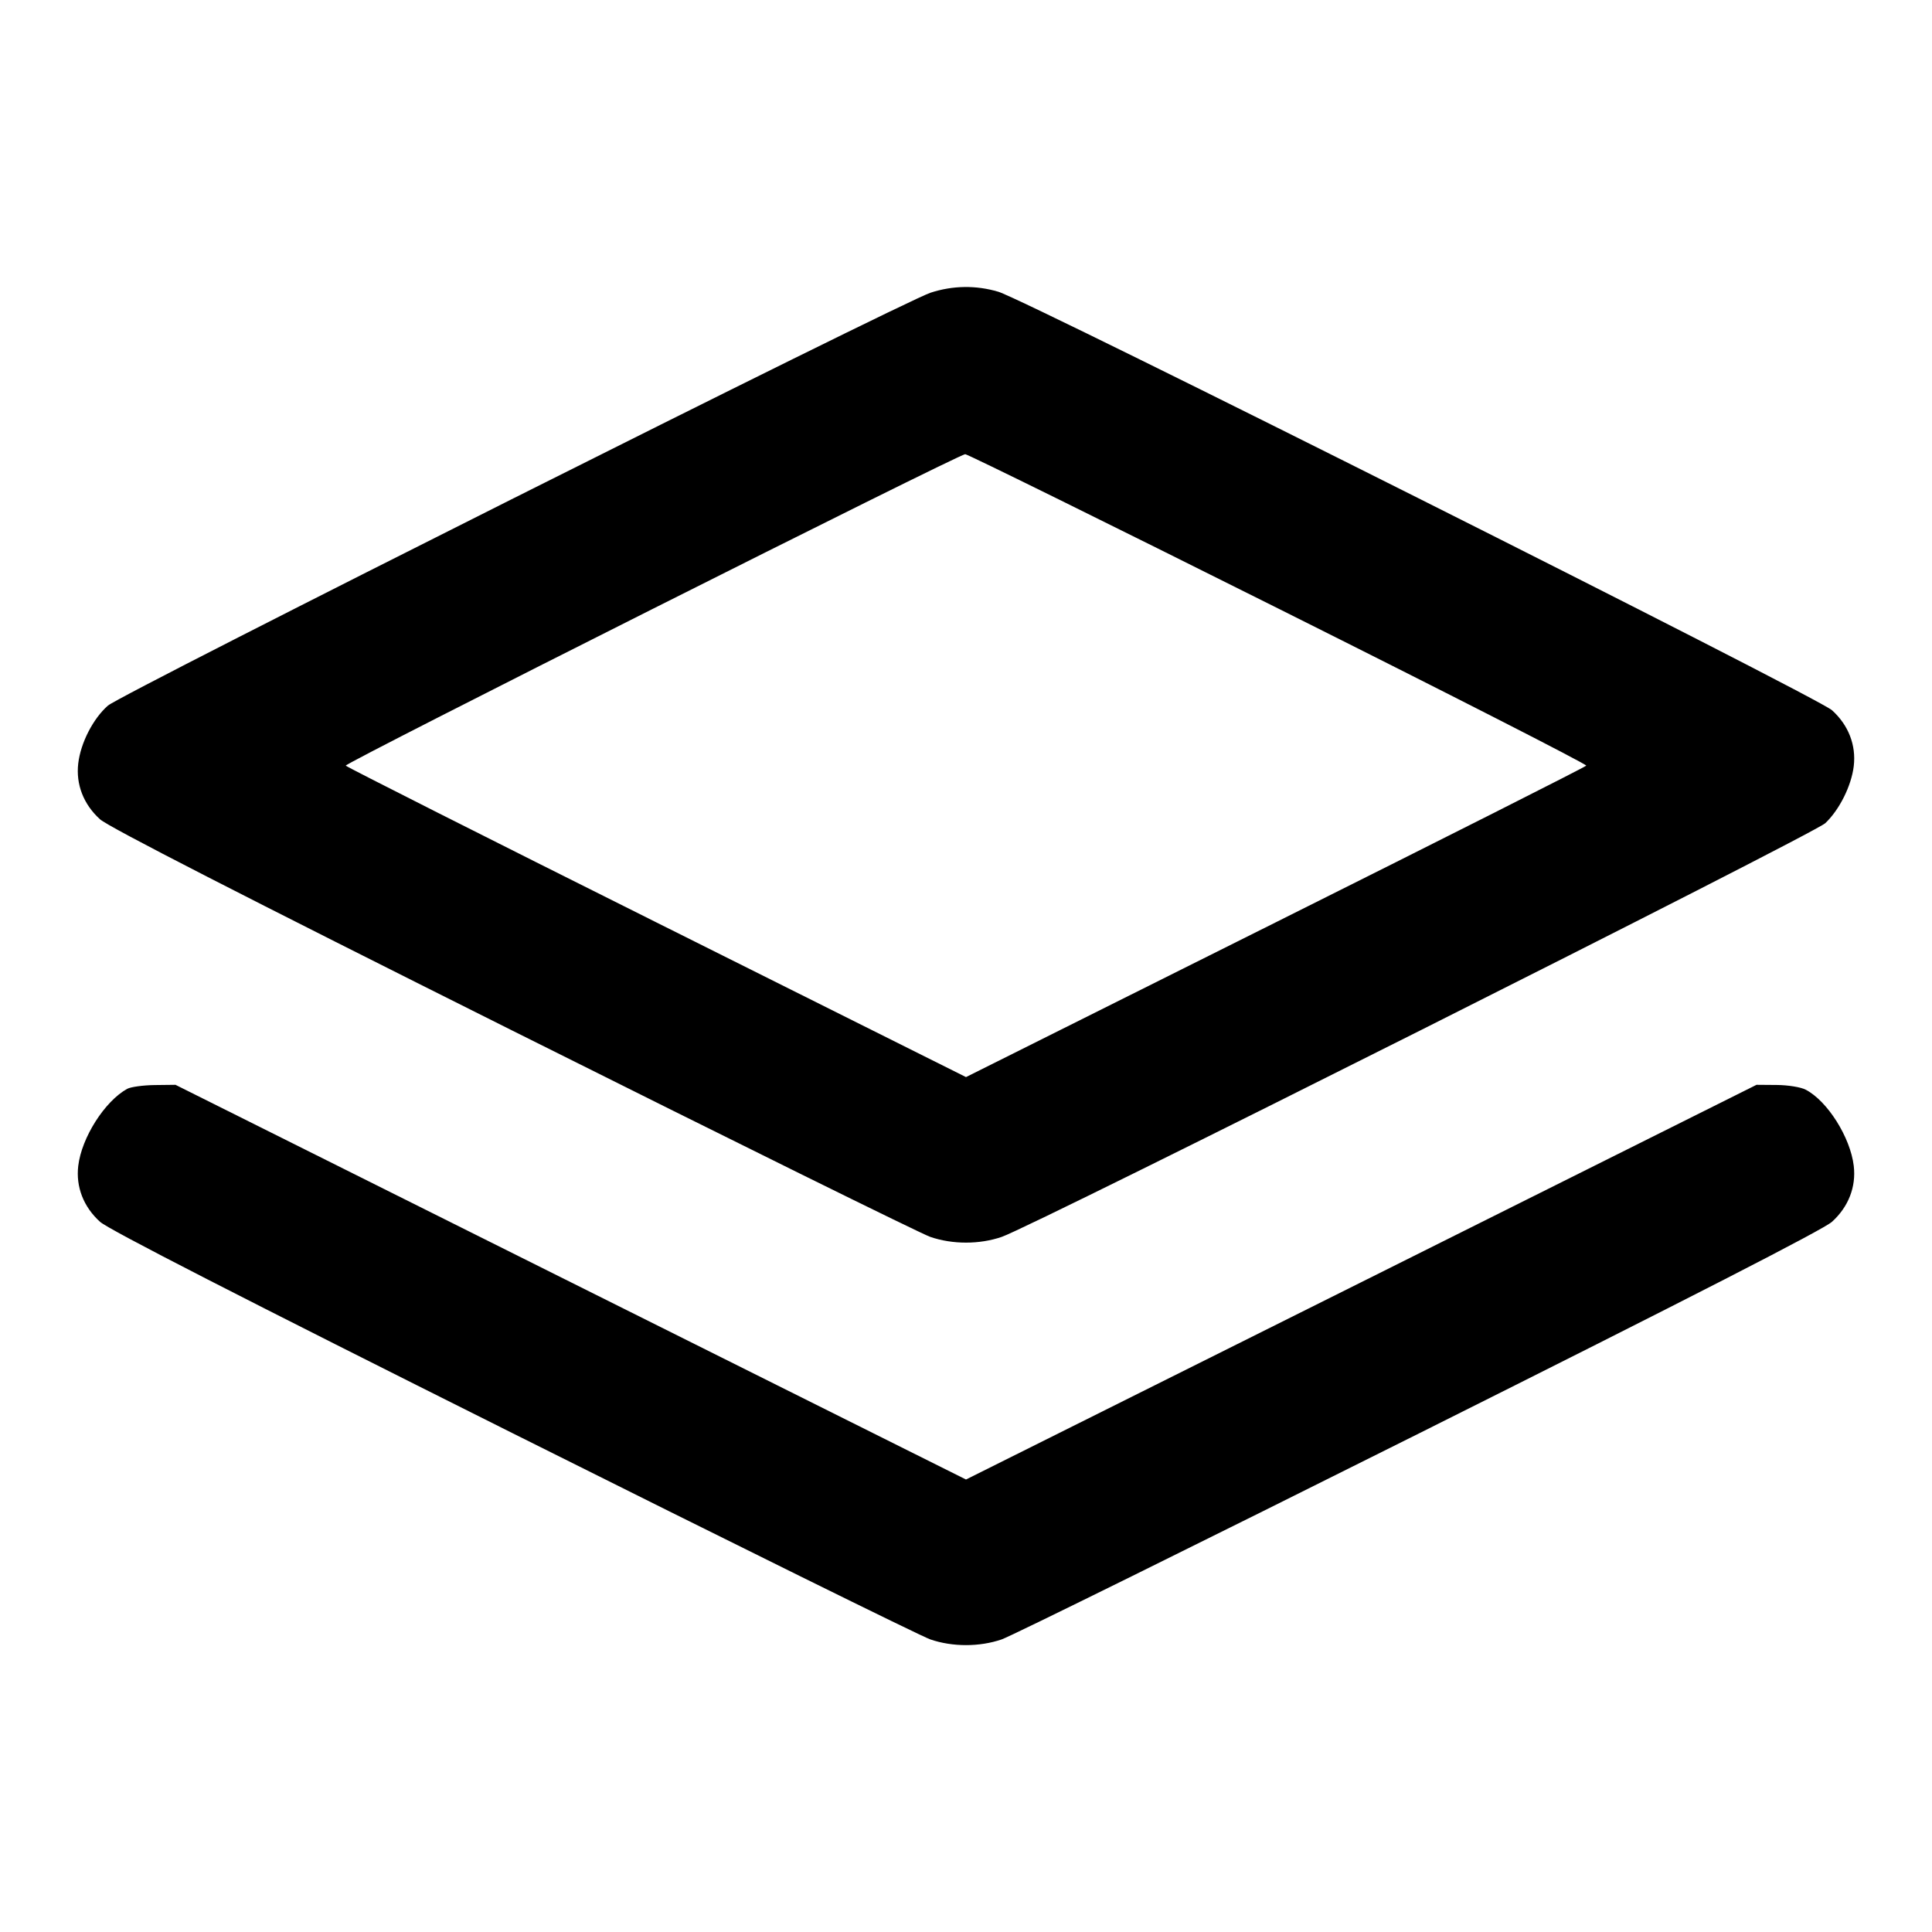 <svg width="24" height="24" viewBox="0 0 24 24" fill="none" xmlns="http://www.w3.org/2000/svg"><path d="M11.560 3.636 C 11.210 3.750,1.505 8.621,1.341 8.765 C 1.157 8.926,1.002 9.228,0.972 9.483 C 0.941 9.744,1.038 9.993,1.243 10.178 C 1.350 10.274,2.992 11.116,6.370 12.805 C 9.104 14.172,11.437 15.324,11.556 15.365 C 11.832 15.460,12.168 15.460,12.444 15.365 C 12.843 15.228,22.532 10.360,22.674 10.226 C 22.850 10.060,22.999 9.761,23.028 9.517 C 23.059 9.256,22.962 9.007,22.758 8.823 C 22.577 8.659,12.757 3.730,12.401 3.624 C 12.124 3.542,11.837 3.546,11.560 3.636 M15.882 7.561 C 17.995 8.617,19.715 9.495,19.705 9.511 C 19.695 9.527,17.957 10.404,15.843 11.460 L 12.000 13.380 8.157 11.460 C 6.043 10.404,4.305 9.527,4.295 9.511 C 4.276 9.481,11.903 5.646,11.990 5.642 C 12.018 5.641,13.769 6.504,15.882 7.561 M1.580 13.526 C 1.300 13.681,1.014 14.131,0.972 14.483 C 0.941 14.744,1.038 14.993,1.243 15.178 C 1.350 15.274,2.992 16.116,6.370 17.805 C 9.104 19.172,11.437 20.324,11.556 20.365 C 11.832 20.460,12.168 20.460,12.444 20.365 C 12.563 20.324,14.896 19.172,17.630 17.805 C 21.008 16.116,22.650 15.274,22.757 15.178 C 22.962 14.993,23.059 14.744,23.028 14.483 C 22.986 14.129,22.702 13.678,22.432 13.537 C 22.373 13.505,22.211 13.479,22.072 13.478 L 21.820 13.476 16.910 15.928 L 12.000 18.379 7.090 15.928 L 2.180 13.476 1.920 13.479 C 1.777 13.481,1.624 13.502,1.580 13.526 " stroke="none" fill-rule="evenodd" fill="black"></path></svg>
